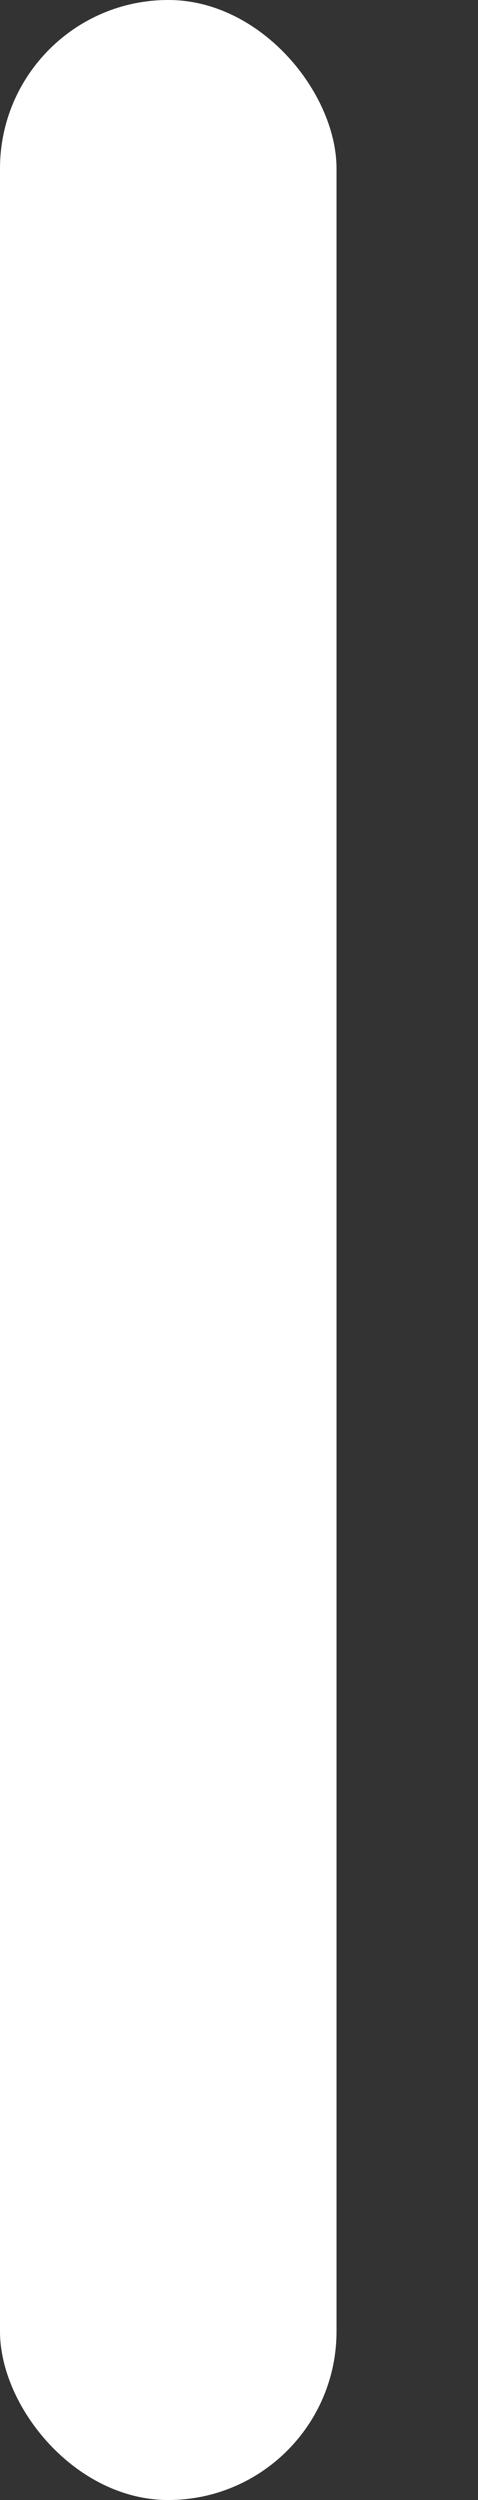 <?xml version="1.0" encoding="UTF-8" standalone="no"?>
<!-- Created with Inkscape (http://www.inkscape.org/) -->

<svg
   width="9.521mm"
   height="49.696mm"
   viewBox="0 0 9.521 49.696"
   version="1.1"
   id="svg1"
   inkscape:version="1.4 (e7c3feb100, 2024-10-09)"
   sodipodi:docname="paddle.svg"
   xmlns:inkscape="http://www.inkscape.org/namespaces/inkscape"
   xmlns:sodipodi="http://sodipodi.sourceforge.net/DTD/sodipodi-0.dtd"
   xmlns="http://www.w3.org/2000/svg"
   xmlns:svg="http://www.w3.org/2000/svg">
  <rect x="0" y="0" width="9.521" height="49.696" fill="#333333" stroke="none"/>
  <sodipodi:namedview
     id="namedview1"
     pagecolor="#505050"
     bordercolor="#eeeeee"
     borderopacity="1"
     inkscape:showpageshadow="0"
     inkscape:pageopacity="0"
     inkscape:pagecheckerboard="0"
     inkscape:deskcolor="#505050"
     inkscape:document-units="mm"
     inkscape:zoom="2.534831"
     inkscape:cx="41.817384"
     inkscape:cy="38.661355"
     inkscape:window-width="2560"
     inkscape:window-height="1413"
     inkscape:window-x="0"
     inkscape:window-y="0"
     inkscape:window-maximized="0"
     inkscape:current-layer="layer1" />
  <defs
     id="defs1" />
  <g
     inkscape:label="Layer 1"
     inkscape:groupmode="layer"
     id="layer1"
     transform="translate(-72.183,-114.673)">
    <rect
       style="fill:#ffffff;fill-rule:evenodd;stroke-width:1.886"
       id="rect1"
       width="6.703"
       height="49.696"
       x="72.183"
       y="114.673"
       ry="3.351" />
  </g>
</svg>
